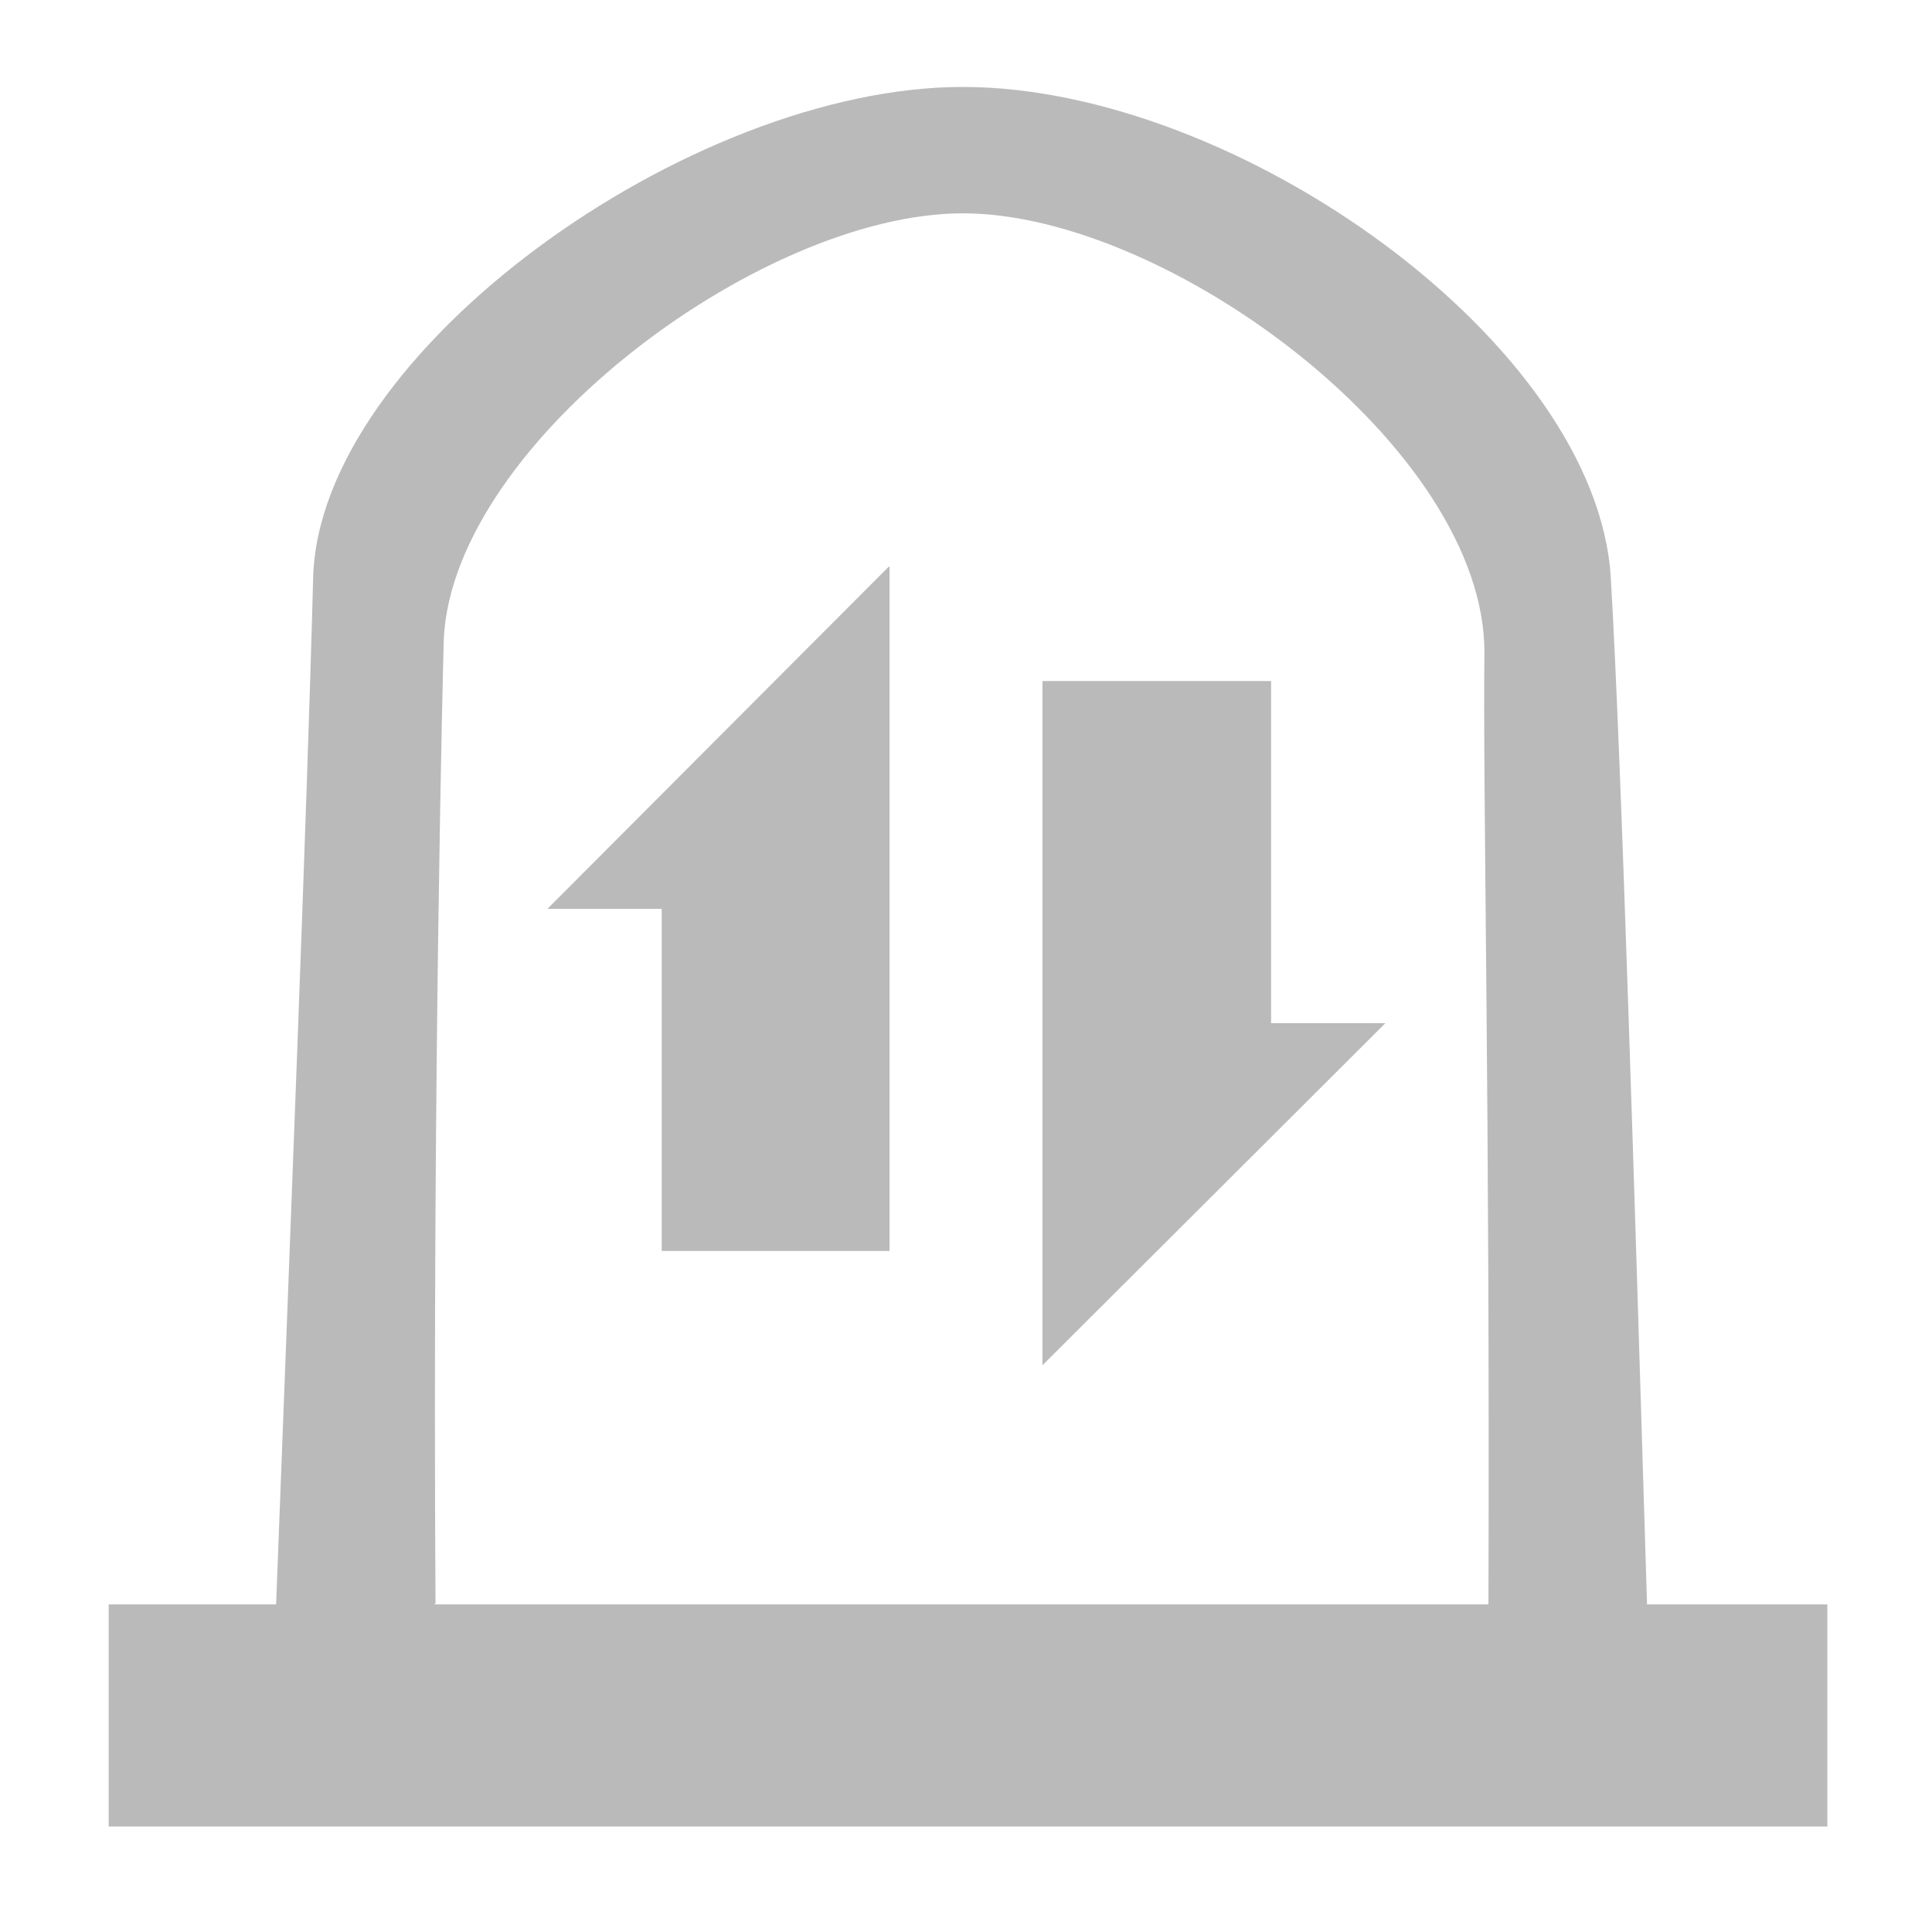 <?xml version="1.0" encoding="UTF-8" standalone="no"?>
<svg
   xmlns:dc="http://purl.org/dc/elements/1.1/"
   xmlns:cc="http://creativecommons.org/ns#"
   xmlns:rdf="http://www.w3.org/1999/02/22-rdf-syntax-ns#"
   xmlns:svg="http://www.w3.org/2000/svg"
   xmlns="http://www.w3.org/2000/svg"
   xmlns:sodipodi="http://sodipodi.sourceforge.net/DTD/sodipodi-0.dtd"
   xmlns:inkscape="http://www.inkscape.org/namespaces/inkscape"
   width="24"
   height="24"
   version="1"
   id="svg4"
   sodipodi:docname="kr_syncbrowse_off.svg"
   inkscape:version="0.92.4 (5da689c313, 2019-01-14)">
  <defs
     id="defs8" />
  <sodipodi:namedview
     pagecolor="#ffffff"
     bordercolor="#666666"
     borderopacity="1"
     objecttolerance="10"
     gridtolerance="10"
     guidetolerance="10"
     inkscape:pageopacity="0"
     inkscape:pageshadow="2"
     inkscape:window-width="1112"
     inkscape:window-height="480"
     id="namedview6"
     showgrid="false"
     inkscape:zoom="9.8333333"
     inkscape:cx="1.0677966"
     inkscape:cy="12"
     inkscape:window-x="0"
     inkscape:window-y="25"
     inkscape:window-maximized="0"
     inkscape:current-layer="svg4" />
  <path
     d="m 11.96,1.08 c -3.4,0 -8,3.3 -8.07,6.1 -0.08,3.04 -0.3,8.53 -0.46,12.75 H 1.35 v 2.76 H 22.7 V 19.93 H 20.46 C 20.31,15.01 20.14,9.35 20.01,7.18 19.84,4.27 15.37,1.08 11.96,1.08 Z m 0,1.57 c 2.56,0 6.49,2.93 6.48,5.46 -0.02,1.72 0.07,5.68 0.05,11.82 H 5.39 L 5.41,19.92 C 5.37,13.31 5.51,8.05 5.51,8.05 c 0,-2.45 3.9,-5.4 6.45,-5.4 z M 11.04,7.04 6.8,11.29 h 1.42 v 4.25 h 2.83 v -8.5 z m 1.91,1.42 v 8.5 l 4.26,-4.25 H 15.79 V 8.46 Z"
     id="path2"
     inkscape:connector-curvature="0"
     style="fill:#1a1a1a;fill-opacity:0.3" />
</svg>
